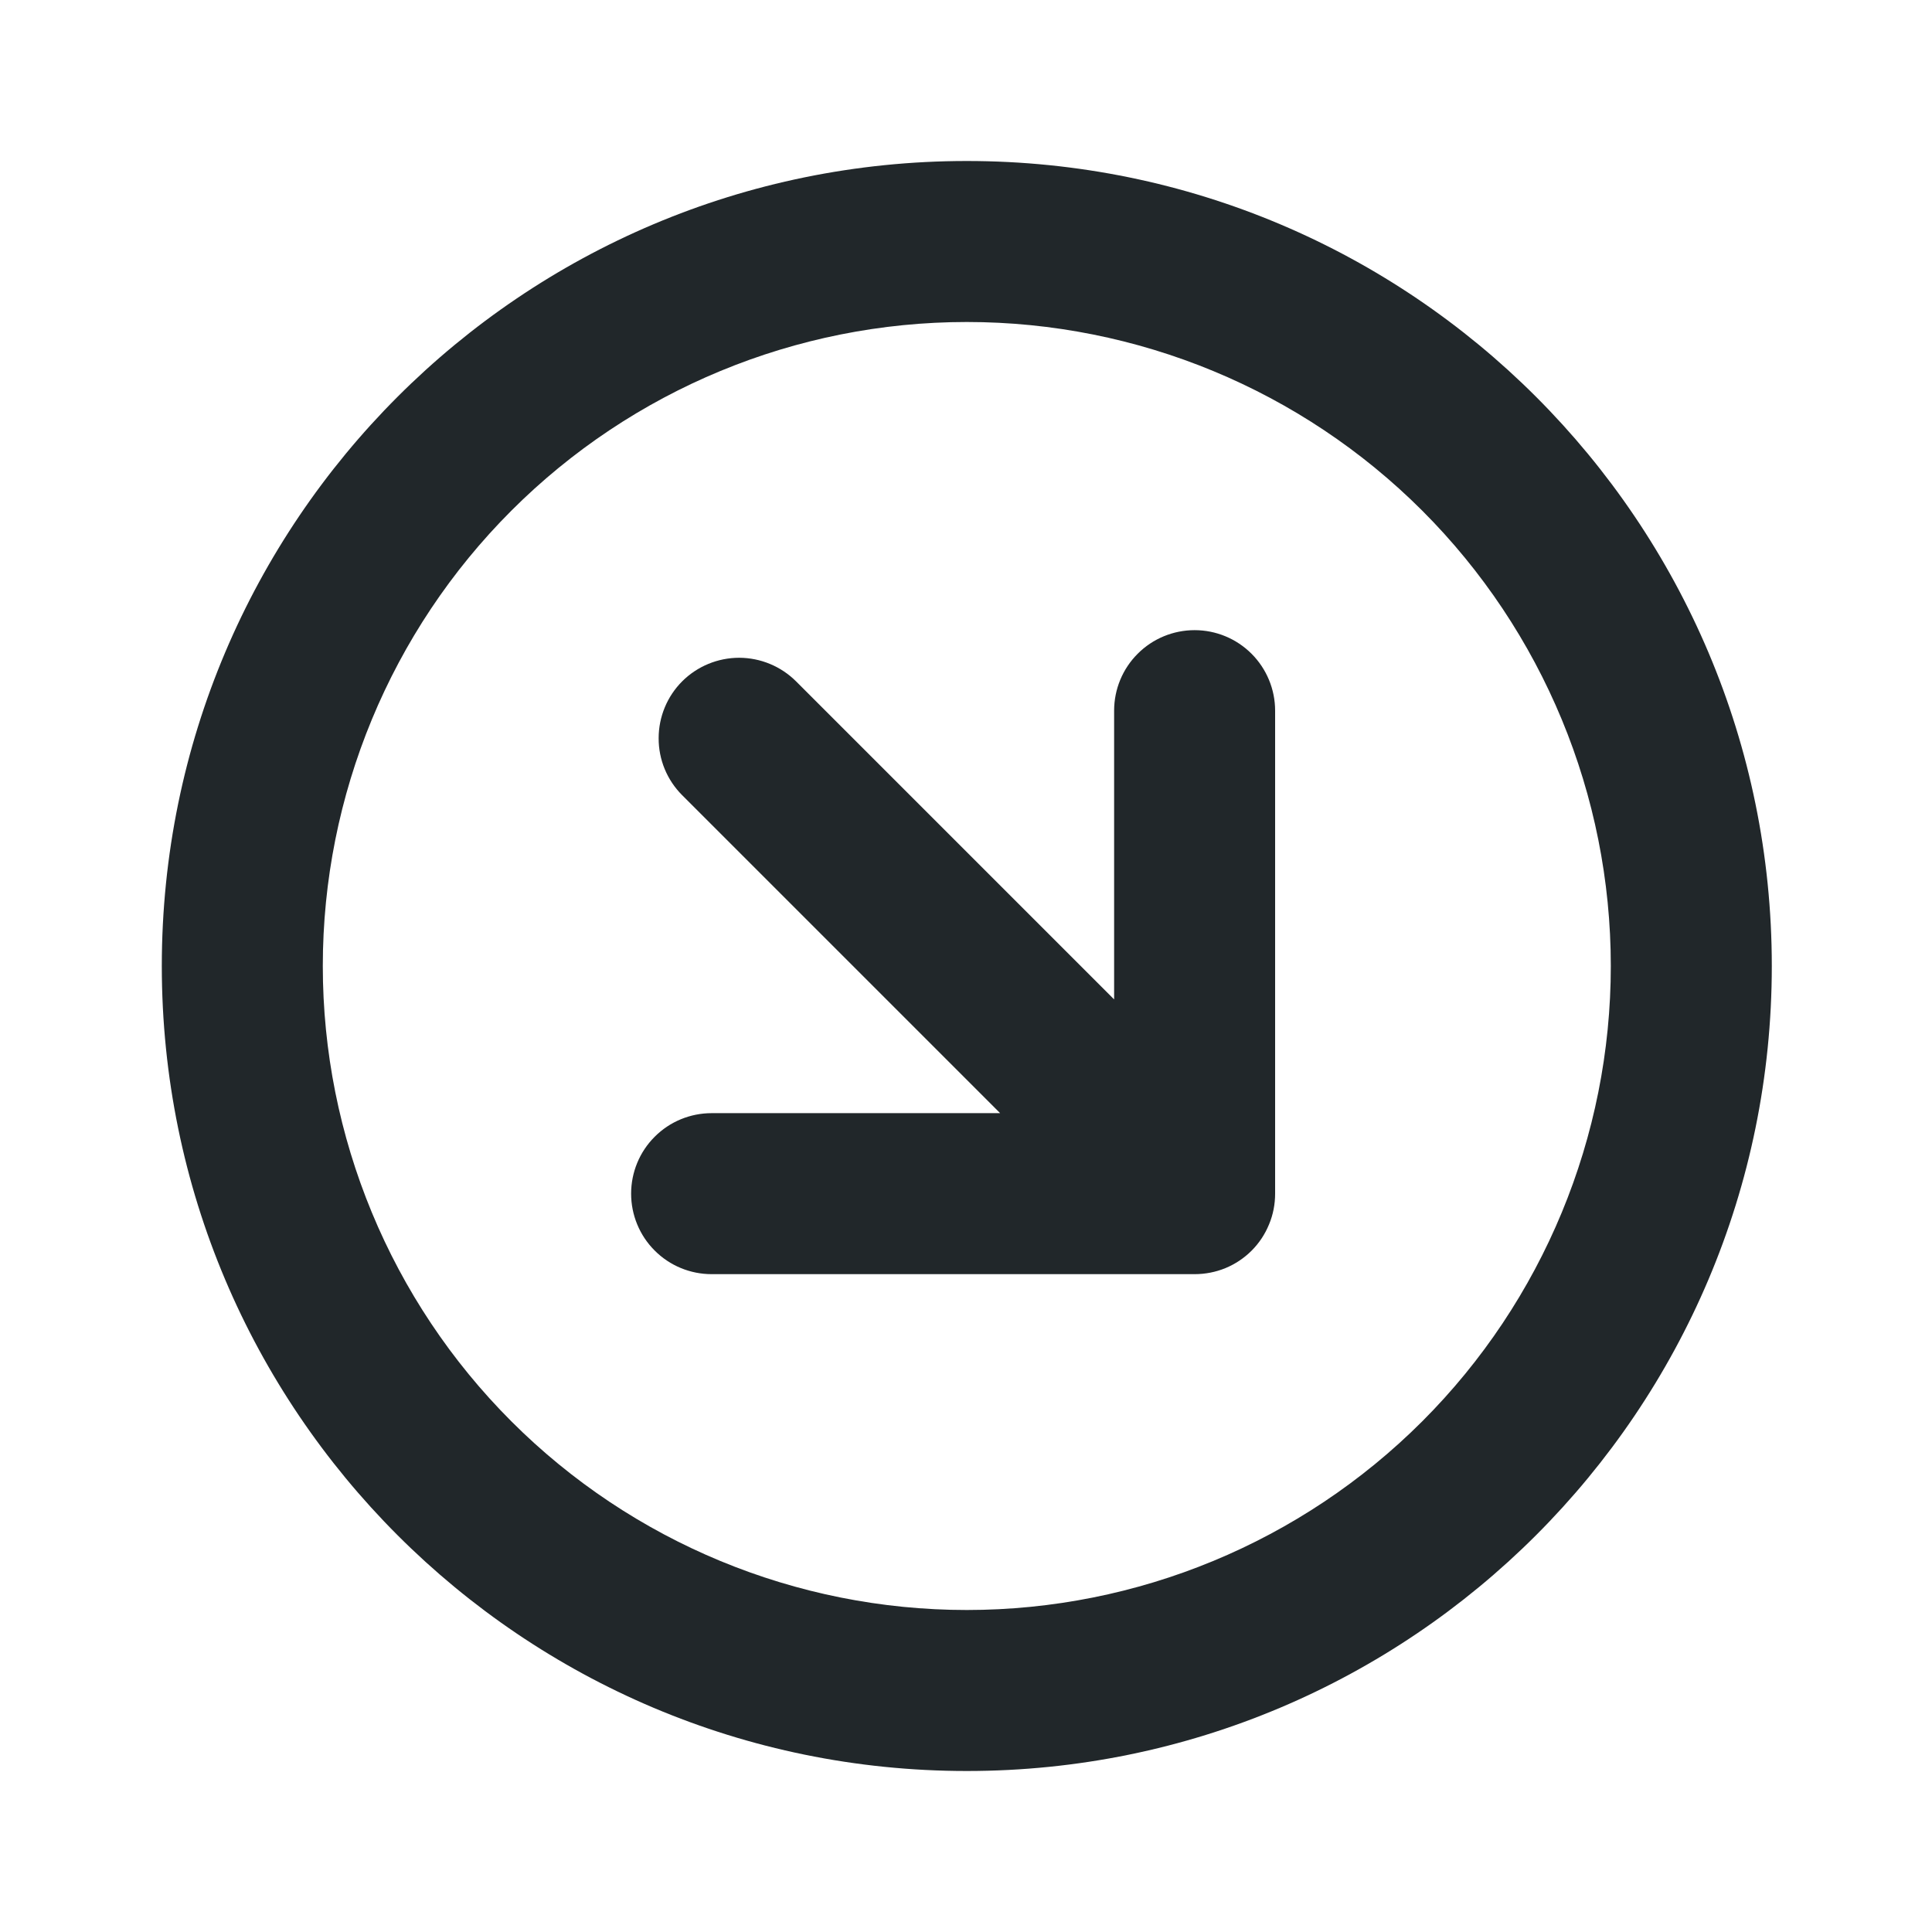 <svg width="24" height="24" viewBox="0 0 24 24" fill="none" xmlns="http://www.w3.org/2000/svg">
<path d="M12.01 22C6.487 22 2.01 17.523 2.01 12C2.01 6.477 6.487 2 12.01 2C17.533 2 22.01 6.477 22.01 12C22.01 17.523 17.533 22 12.01 22ZM12.01 20C14.132 20 16.166 19.157 17.667 17.657C19.167 16.157 20.01 14.122 20.01 12C20.01 9.878 19.167 7.843 17.667 6.343C16.166 4.843 14.132 4 12.01 4C9.888 4 7.853 4.843 6.353 6.343C4.853 7.843 4.01 9.878 4.01 12C4.01 14.122 4.853 16.157 6.353 17.657C7.853 19.157 9.888 20 12.01 20ZM12.424 13.828L8.474 9.878C8.286 9.69 8.181 9.436 8.182 9.17C8.182 8.905 8.287 8.651 8.475 8.463C8.663 8.276 8.918 8.171 9.183 8.171C9.448 8.172 9.702 8.277 9.89 8.465L13.84 12.415V8.828C13.84 8.563 13.945 8.308 14.133 8.121C14.32 7.933 14.575 7.828 14.84 7.828C15.105 7.828 15.359 7.933 15.547 8.121C15.734 8.308 15.84 8.563 15.84 8.828V14.828C15.84 14.959 15.815 15.09 15.764 15.211C15.714 15.333 15.641 15.443 15.548 15.536C15.455 15.629 15.344 15.703 15.223 15.753C15.101 15.803 14.971 15.828 14.84 15.828H8.84C8.575 15.828 8.32 15.723 8.133 15.535C7.945 15.348 7.84 15.093 7.84 14.828C7.84 14.563 7.945 14.308 8.133 14.121C8.32 13.933 8.575 13.828 8.84 13.828H12.425H12.424Z" fill="#21272A"/>
</svg>
